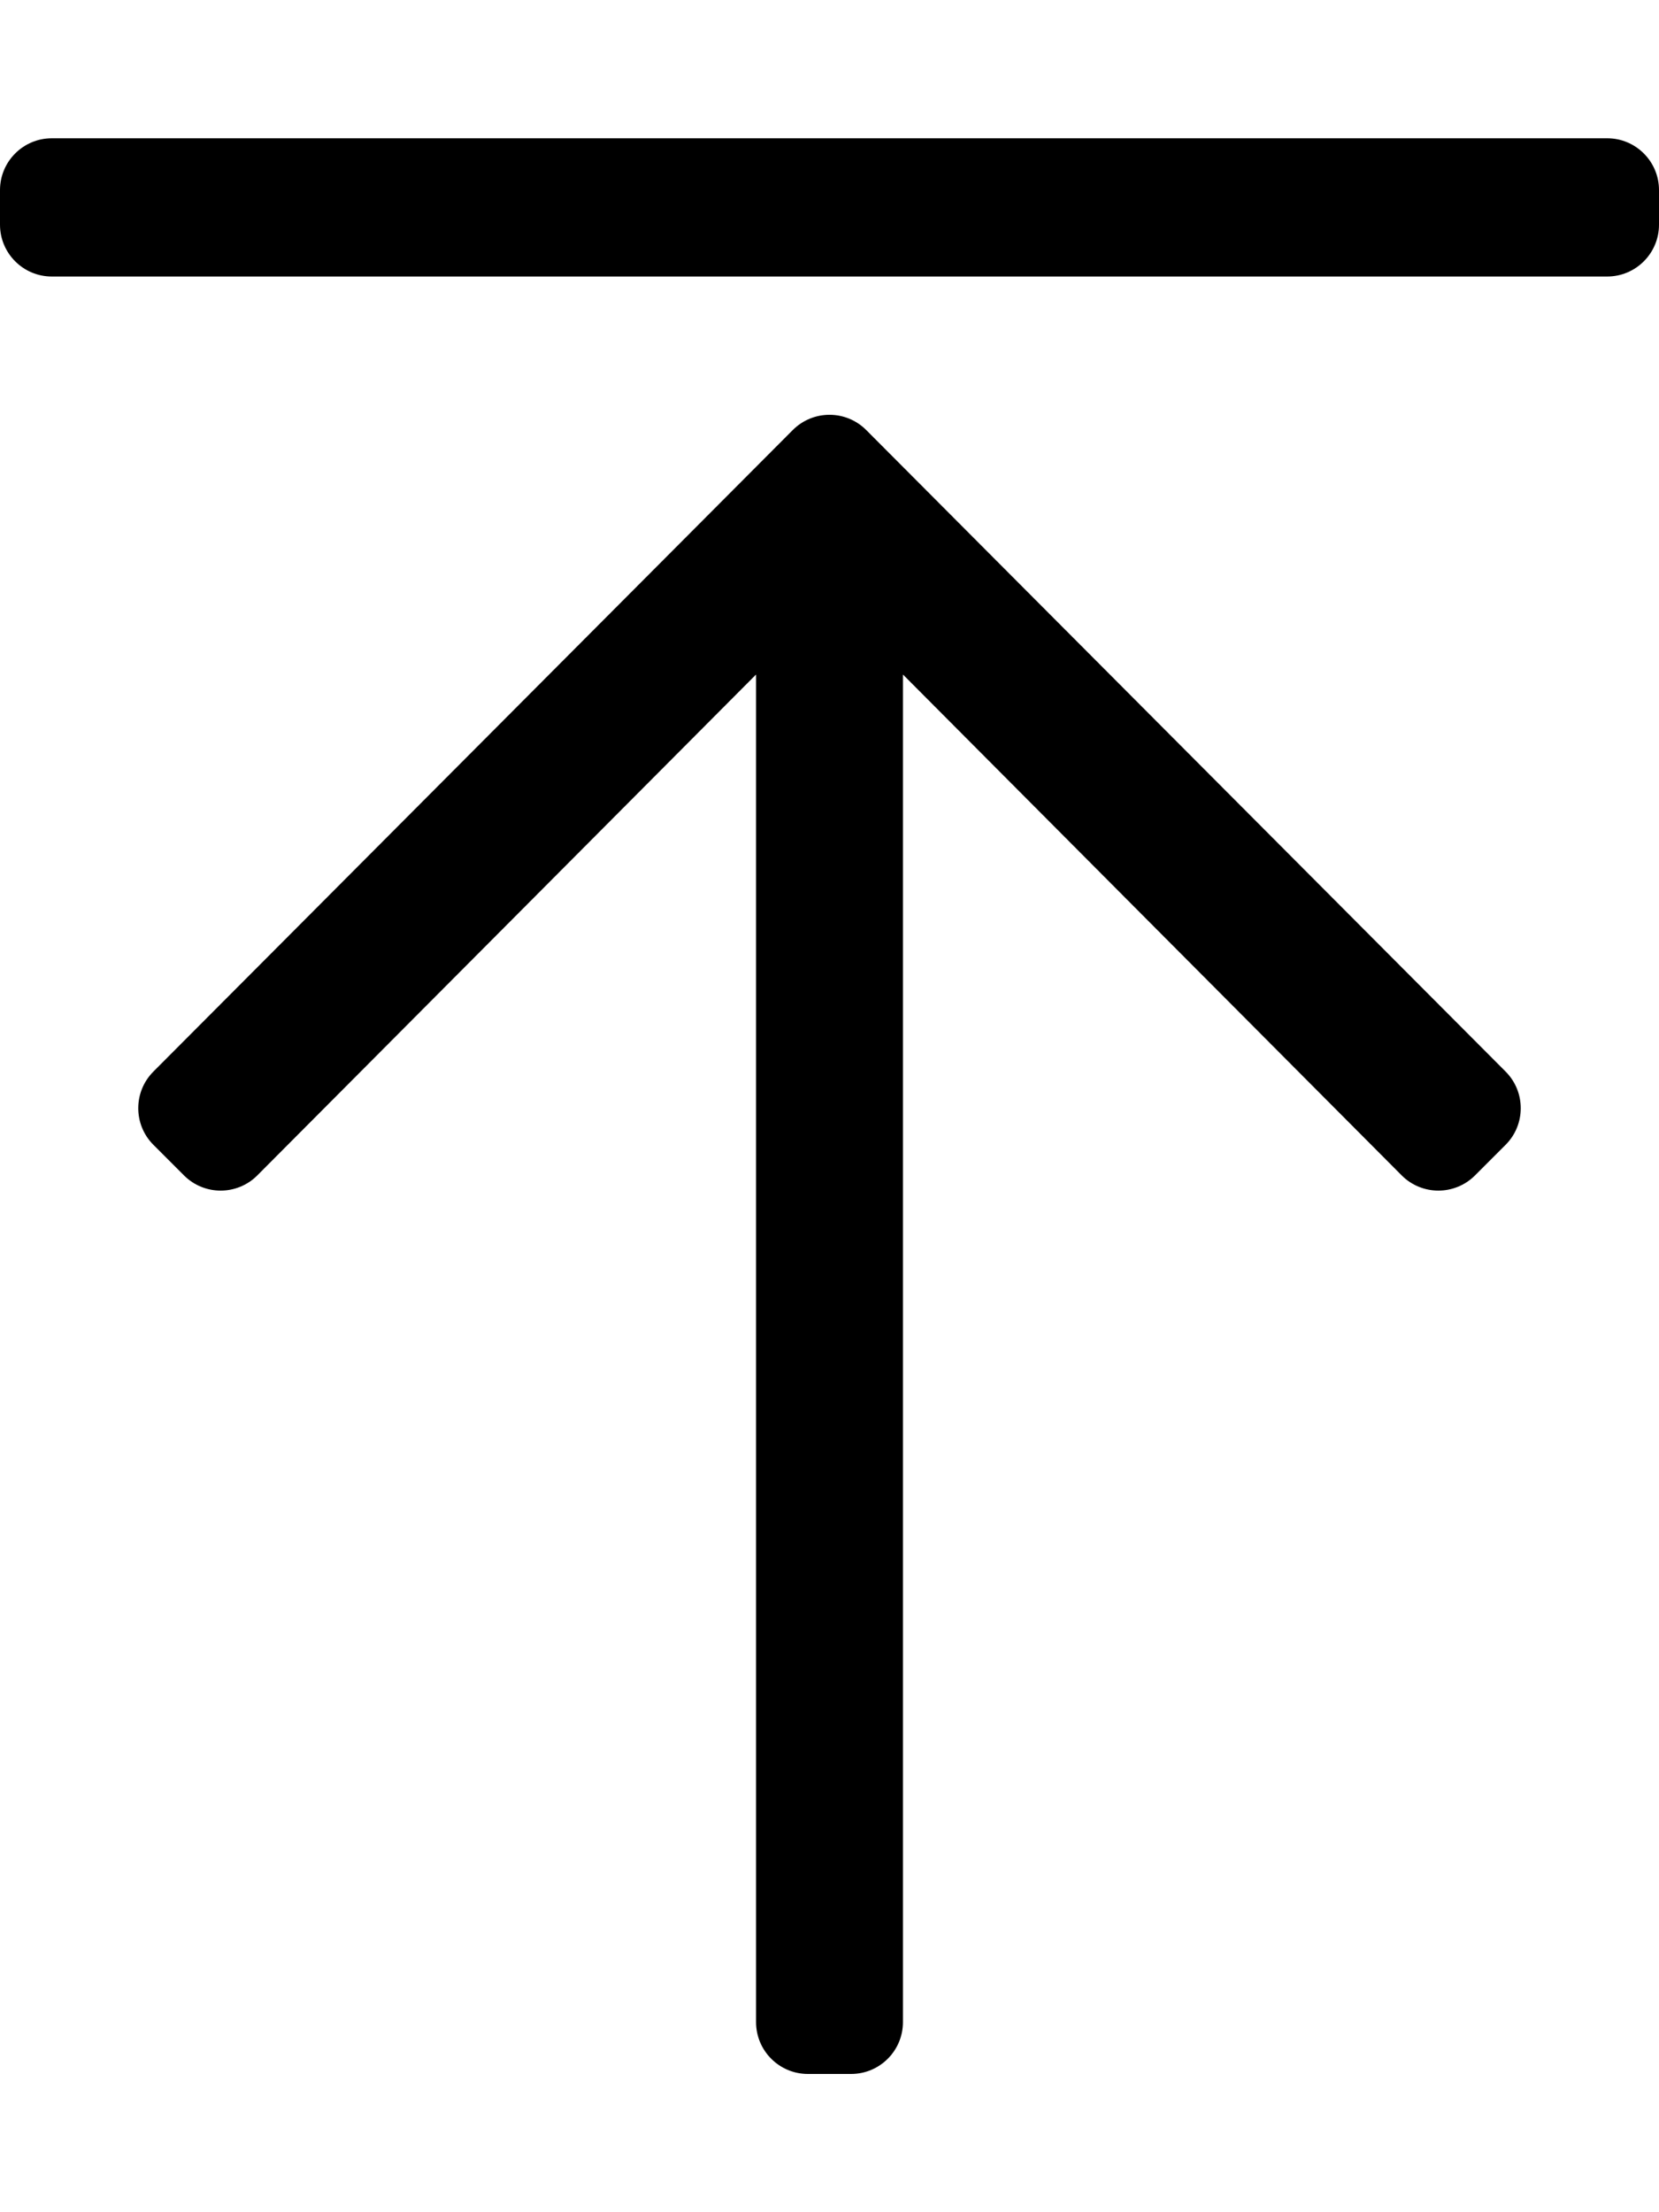 <svg xmlns="http://www.w3.org/2000/svg" viewBox="0 0 384 512"><style>.st0{fill:none}</style><path d="M35.515 264.97l7.07 7.071c4.686 4.686 12.284 4.686 16.971 0L175 156.113V468c0 6.627 5.373 12 12 12h10c6.627 0 12-5.373 12-12V156.113l115.444 115.928c4.686 4.686 12.284 4.686 16.971 0l7.07-7.071c4.686-4.686 4.686-12.284 0-16.97l-148-148.485c-4.686-4.686-12.284-4.686-16.971 0L35.515 248c-4.687 4.686-4.687 12.284 0 16.97zM12 32h360c6.627 0 12 5.373 12 12v8c0 6.627-5.373 12-12 12H12C5.373 64 0 58.627 0 52v-8c0-6.627 5.373-12 12-12z"/></svg>
